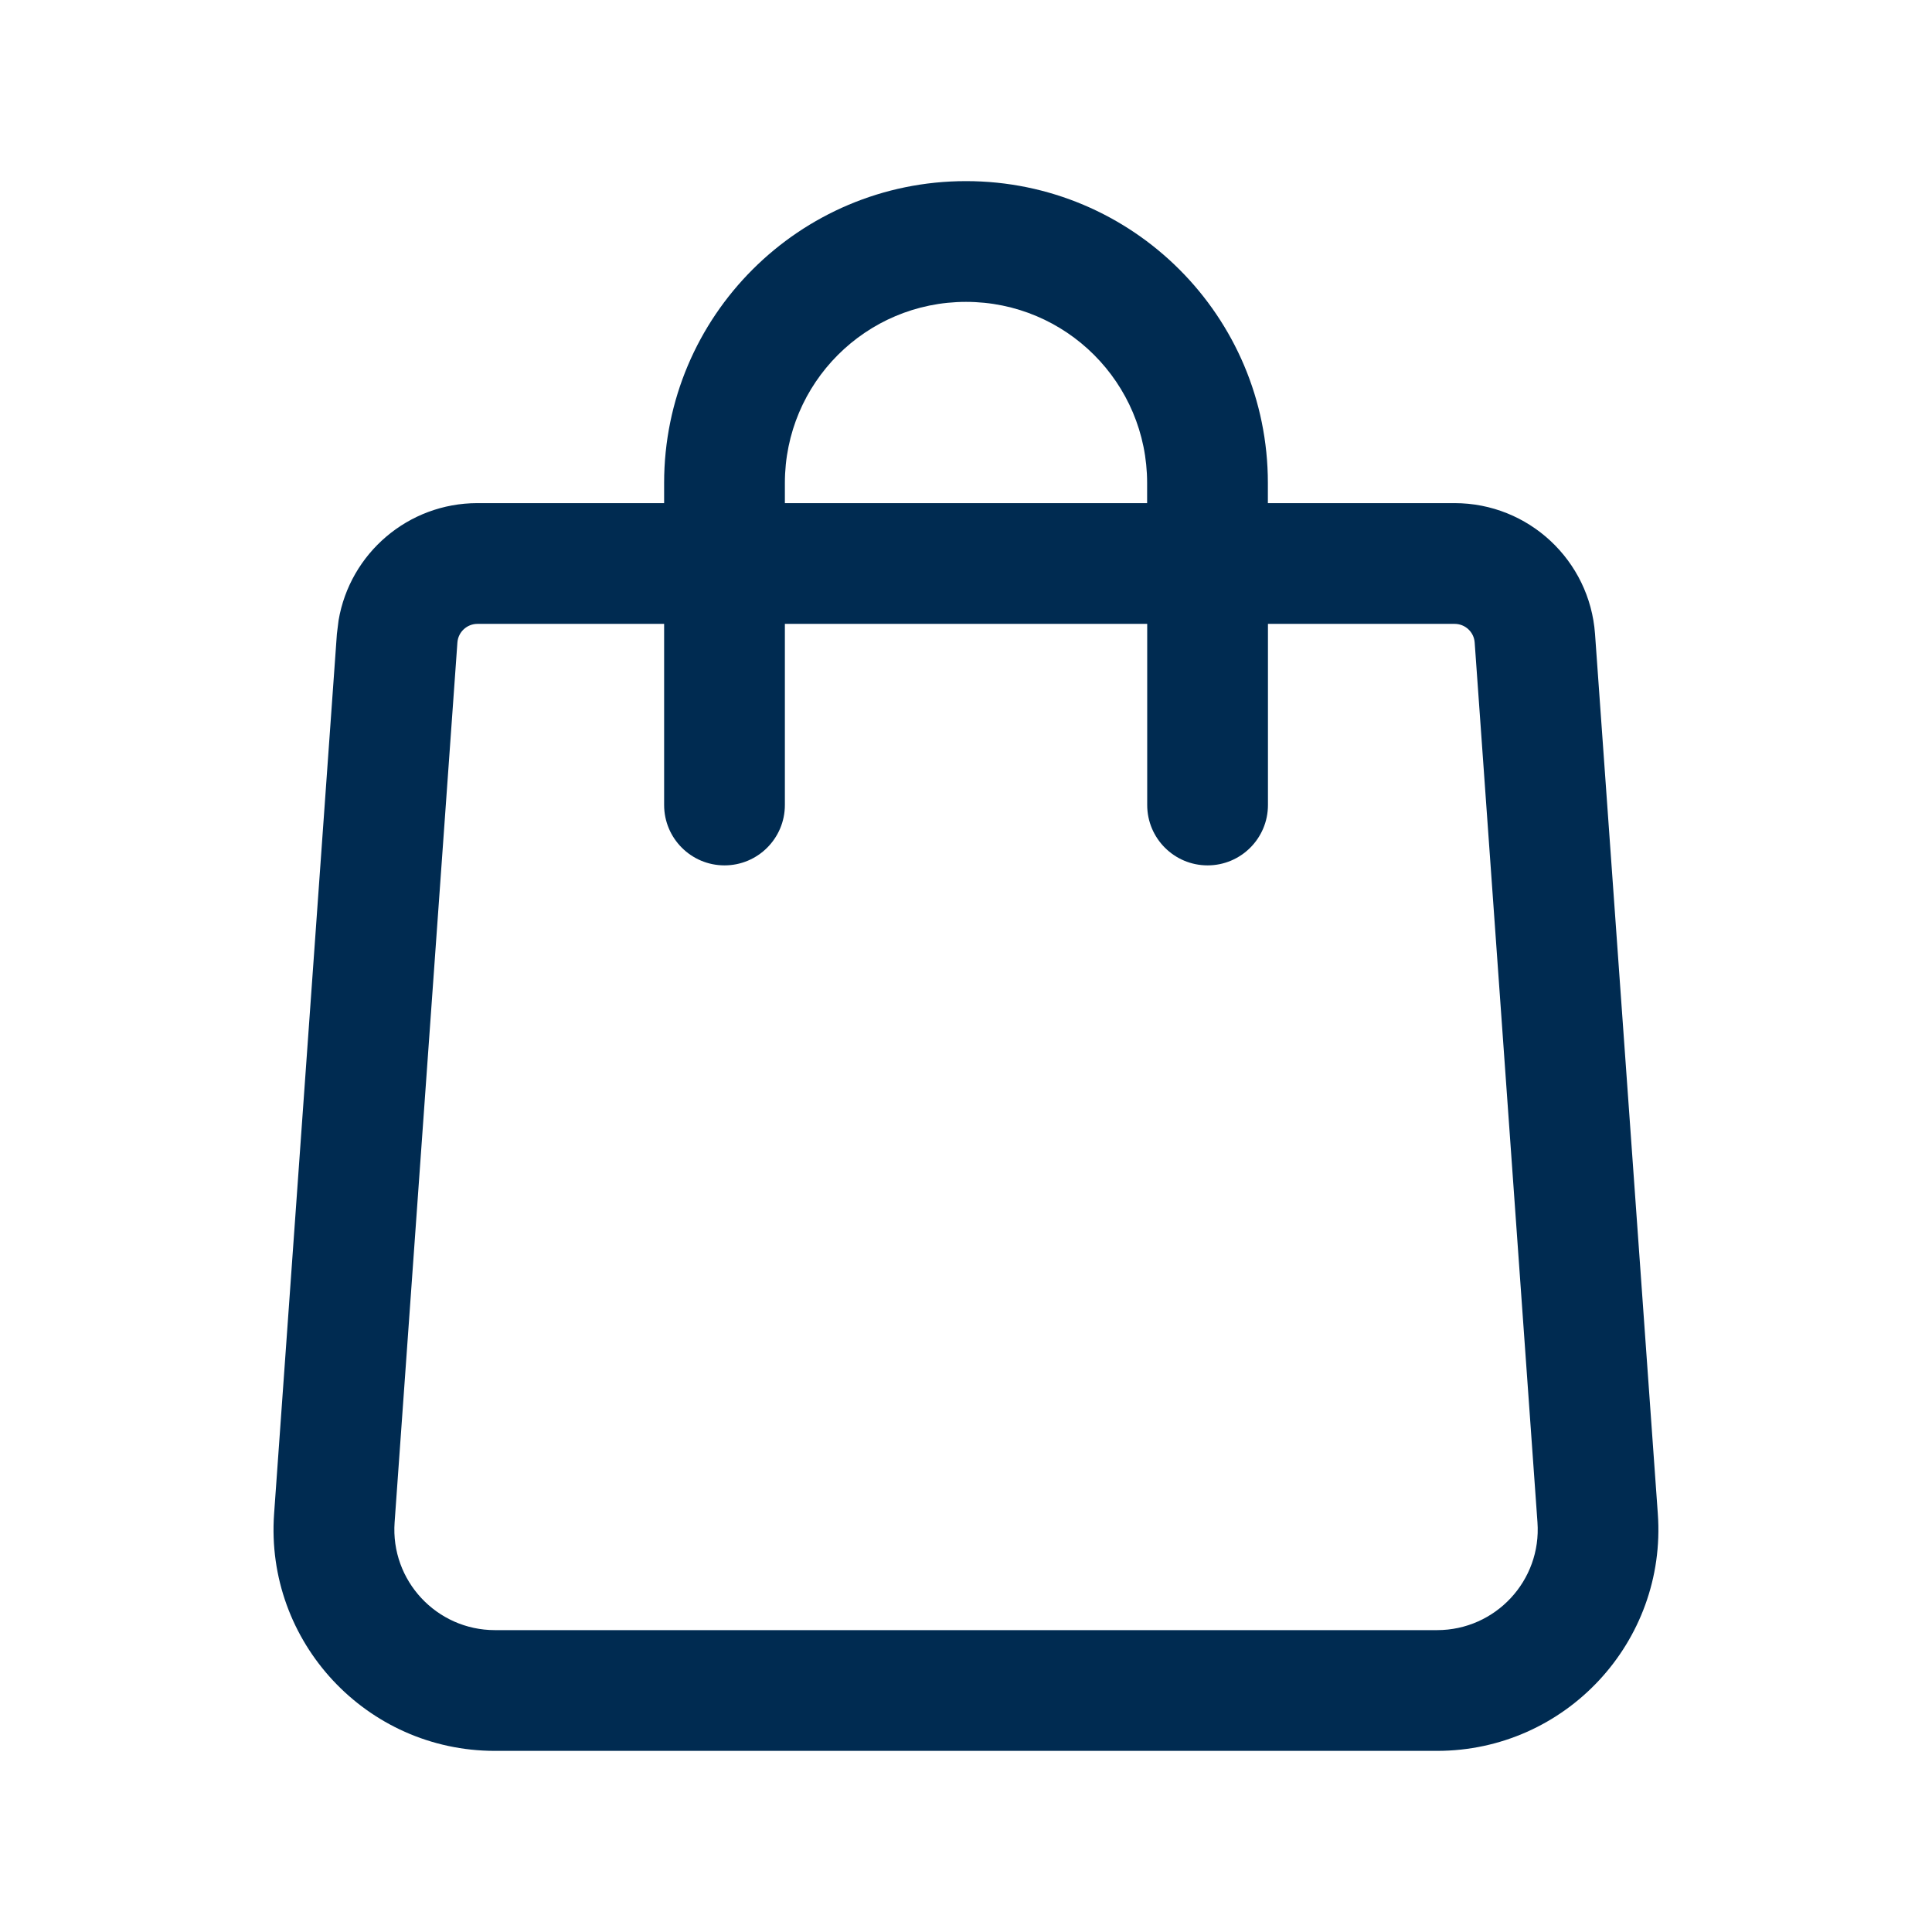 <svg width="24" height="24" viewBox="0 0 24 24" fill="none" xmlns="http://www.w3.org/2000/svg">
<path fill-rule="evenodd" clip-rule="evenodd" d="M9.75,7.75v2.25c0,0.414 -0.336,0.75 -0.75,0.75c-0.414,0 -0.75,-0.336 -0.75,-0.75v-2.25h-2.319c-0.131,0 -0.24,0.102 -0.249,0.232l-0.78,10.929c-0.052,0.724 0.522,1.339 1.247,1.339h11.703c0.725,0 1.299,-0.615 1.247,-1.339l-0.78,-10.929c-0.009,-0.131 -0.118,-0.232 -0.249,-0.232h-2.319v2.25c0,0.414 -0.336,0.75 -0.75,0.75c-0.414,0 -0.75,-0.336 -0.75,-0.75v-2.25zM15.75,6.25h2.319c0.918,0 1.679,0.71 1.745,1.625l0.78,10.929c0.114,1.592 -1.147,2.946 -2.743,2.946h-11.703c-1.596,0 -2.857,-1.354 -2.743,-2.946l0.78,-10.929l0.021,-0.169c0.141,-0.832 0.864,-1.456 1.725,-1.456h2.319v-0.25c0,-2.071 1.679,-3.75 3.75,-3.75c2.071,0 3.75,1.679 3.75,3.75zM14.25,6.25v-0.25c0,-1.243 -1.007,-2.25 -2.25,-2.25c-1.243,0 -2.25,1.007 -2.25,2.25v0.25z" fill="#002B51"/>
</svg>
